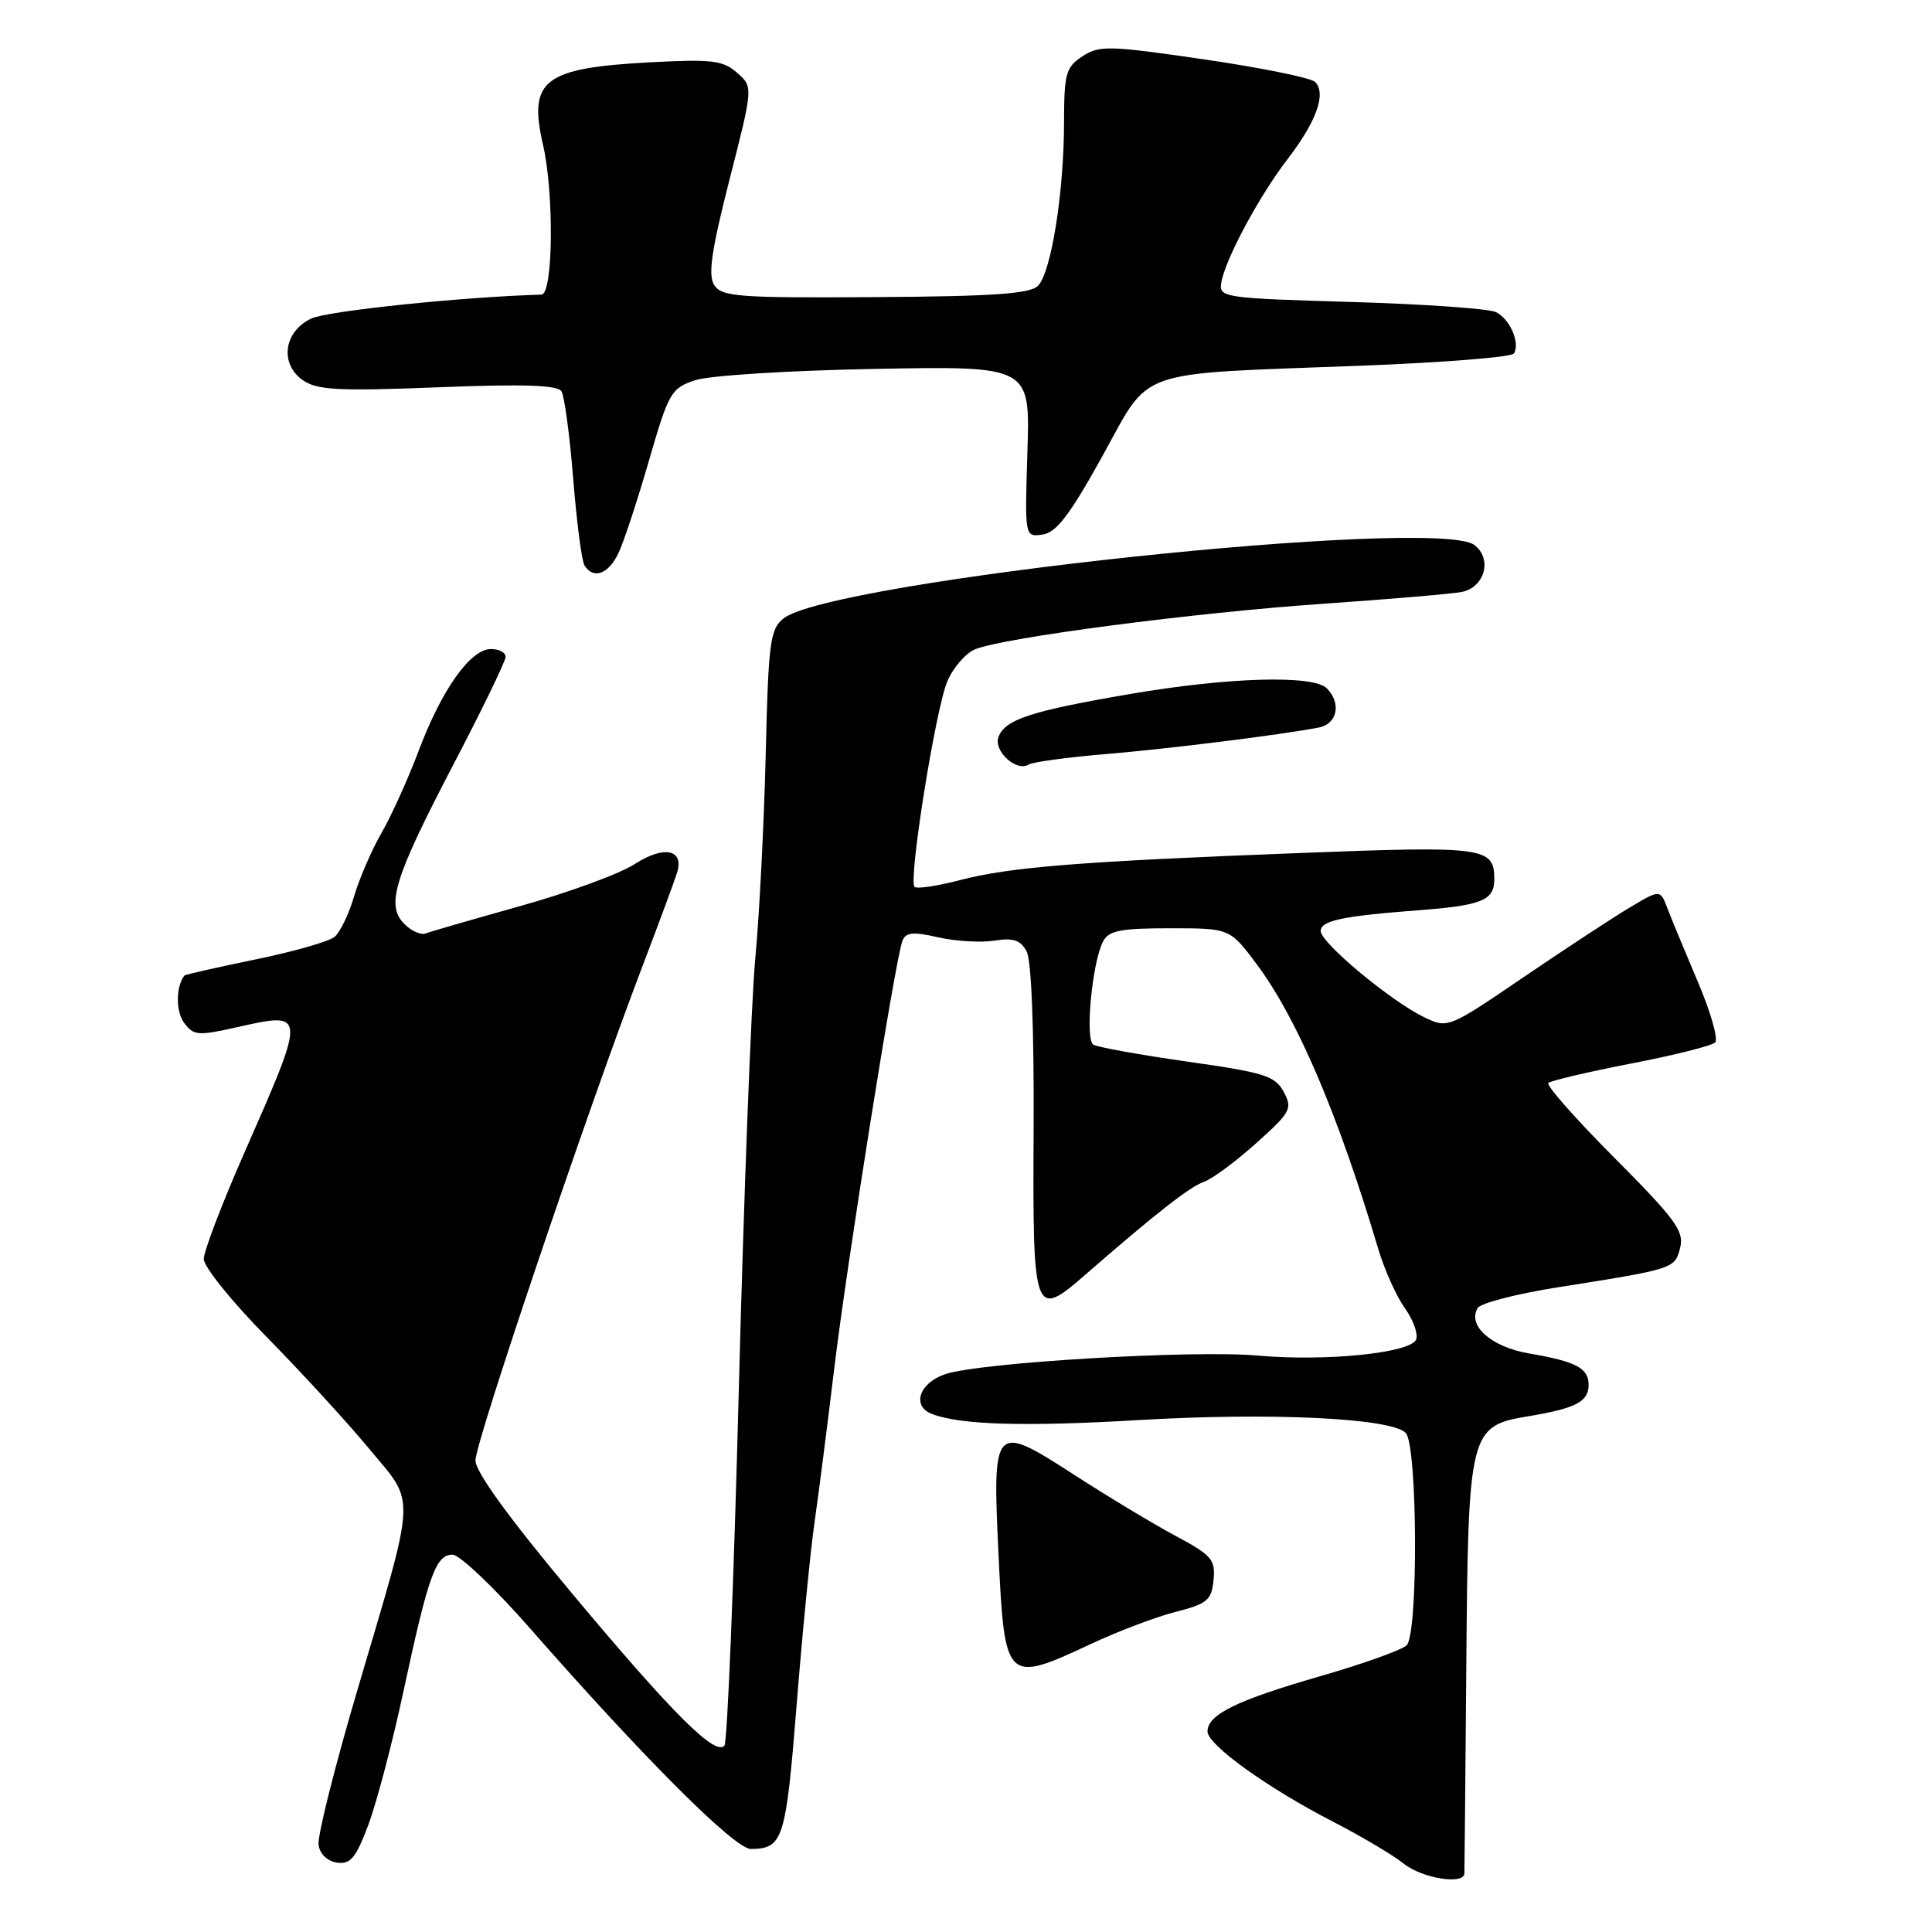 <?xml version="1.0" encoding="UTF-8" standalone="no"?>
<!DOCTYPE svg PUBLIC "-//W3C//DTD SVG 1.1//EN" "http://www.w3.org/Graphics/SVG/1.1/DTD/svg11.dtd" >
<svg xmlns="http://www.w3.org/2000/svg" xmlns:xlink="http://www.w3.org/1999/xlink" version="1.1" viewBox="0 0 256 256">
 <g >
 <path fill="currentColor"
d=" M 194.04 248.25 C 194.06 247.84 194.17 235.57 194.29 221.00 C 194.54 189.57 194.69 188.97 202.51 187.66 C 208.82 186.61 210.50 185.73 210.50 183.50 C 210.50 181.28 208.83 180.40 202.61 179.34 C 197.59 178.48 194.38 175.63 195.81 173.31 C 196.21 172.66 201.03 171.42 206.52 170.56 C 221.89 168.13 221.93 168.12 222.63 165.32 C 223.18 163.14 222.02 161.56 213.93 153.43 C 208.80 148.28 204.85 143.81 205.16 143.50 C 205.47 143.20 210.39 142.04 216.10 140.93 C 221.81 139.83 226.83 138.57 227.27 138.13 C 227.70 137.70 226.68 134.10 224.99 130.14 C 223.31 126.18 221.49 121.79 220.96 120.40 C 219.99 117.85 219.99 117.85 216.07 120.18 C 213.91 121.45 207.58 125.61 202.00 129.40 C 191.86 136.30 191.86 136.30 188.68 134.77 C 184.27 132.64 175.00 124.92 175.00 123.37 C 175.00 121.99 177.86 121.38 188.01 120.61 C 196.35 119.98 198.00 119.30 198.00 116.52 C 198.00 112.25 196.77 112.08 172.48 113.02 C 143.03 114.15 133.88 114.88 127.16 116.63 C 124.17 117.41 121.47 117.81 121.18 117.51 C 120.34 116.68 123.95 94.06 125.51 90.32 C 126.27 88.50 127.93 86.57 129.20 86.04 C 132.93 84.49 158.24 81.17 175.50 79.99 C 184.30 79.38 192.48 78.68 193.68 78.44 C 196.75 77.82 197.77 74.05 195.37 72.22 C 190.38 68.41 109.97 76.96 103.79 81.97 C 102.04 83.39 101.81 85.18 101.46 100.02 C 101.24 109.08 100.62 121.22 100.08 127.00 C 99.54 132.78 98.56 158.43 97.90 184.00 C 97.24 209.57 96.38 230.86 95.99 231.31 C 94.77 232.71 89.09 227.04 75.85 211.20 C 67.43 201.14 63.00 195.04 63.00 193.51 C 63.00 191.08 77.64 147.73 84.95 128.50 C 87.26 122.45 89.40 116.67 89.71 115.65 C 90.68 112.53 87.99 111.99 84.09 114.50 C 82.12 115.78 75.33 118.27 69.00 120.04 C 62.67 121.81 57.00 123.45 56.38 123.69 C 55.76 123.92 54.50 123.36 53.58 122.43 C 51.10 119.96 52.20 116.40 60.09 101.28 C 63.89 94.01 67.00 87.59 67.00 87.03 C 67.00 86.46 66.12 86.00 65.05 86.00 C 62.34 86.00 58.53 91.37 55.48 99.47 C 54.06 103.24 51.83 108.16 50.53 110.41 C 49.24 112.66 47.61 116.42 46.92 118.76 C 46.24 121.11 45.07 123.53 44.33 124.14 C 43.58 124.76 38.85 126.11 33.81 127.14 C 28.77 128.18 24.55 129.13 24.45 129.26 C 23.31 130.64 23.27 133.98 24.37 135.49 C 25.64 137.23 26.19 137.28 31.36 136.12 C 40.65 134.04 40.64 133.96 32.38 152.74 C 29.42 159.47 27.00 165.81 27.00 166.83 C 27.00 167.85 30.72 172.47 35.27 177.09 C 39.82 181.72 45.94 188.38 48.86 191.90 C 55.15 199.49 55.26 197.15 47.38 223.86 C 44.37 234.05 42.04 243.32 42.21 244.45 C 42.38 245.67 43.38 246.62 44.66 246.81 C 46.44 247.06 47.16 246.20 48.83 241.74 C 49.93 238.78 52.04 230.77 53.50 223.93 C 56.76 208.74 57.75 206.00 59.96 206.00 C 60.90 206.00 65.52 210.39 70.22 215.75 C 85.36 233.02 97.38 245.03 99.50 245.00 C 103.77 244.94 104.12 243.84 105.56 225.89 C 106.32 216.33 107.40 205.35 107.96 201.50 C 108.51 197.65 109.66 188.65 110.52 181.50 C 112.16 167.77 118.63 127.12 119.57 124.68 C 120.01 123.53 120.95 123.43 124.31 124.20 C 126.61 124.72 129.96 124.92 131.75 124.64 C 134.27 124.24 135.23 124.56 136.03 126.06 C 136.67 127.25 137.03 136.43 136.96 149.75 C 136.83 174.42 136.99 174.86 143.90 168.83 C 153.02 160.88 157.68 157.23 159.52 156.60 C 160.61 156.23 163.72 153.93 166.44 151.49 C 171.04 147.36 171.29 146.90 170.10 144.68 C 168.96 142.56 167.57 142.12 157.34 140.67 C 151.03 139.77 145.42 138.76 144.87 138.42 C 143.75 137.73 144.71 127.54 146.16 124.75 C 146.91 123.31 148.46 123.00 155.02 123.00 C 162.96 123.00 162.96 123.00 166.51 127.75 C 171.89 134.96 177.30 147.63 182.63 165.50 C 183.45 168.25 185.03 171.77 186.14 173.32 C 187.25 174.87 187.93 176.74 187.65 177.48 C 186.95 179.28 175.72 180.43 166.64 179.62 C 158.11 178.86 129.95 180.53 125.29 182.07 C 121.81 183.22 120.75 186.31 123.49 187.36 C 127.27 188.81 135.81 189.06 151.00 188.16 C 168.45 187.14 184.30 187.90 186.26 189.86 C 187.83 191.43 187.95 216.45 186.39 218.01 C 185.78 218.62 180.61 220.47 174.89 222.12 C 163.83 225.31 160.00 227.20 160.00 229.43 C 160.00 231.20 167.99 236.94 176.70 241.42 C 180.44 243.35 184.62 245.83 186.00 246.94 C 188.41 248.88 193.96 249.79 194.04 248.25 Z  M 144.43 217.89 C 148.09 216.17 153.21 214.23 155.79 213.58 C 159.97 212.51 160.53 212.04 160.80 209.38 C 161.07 206.66 160.58 206.09 155.80 203.53 C 152.88 201.97 146.82 198.32 142.32 195.41 C 131.63 188.51 131.48 188.67 132.32 206.21 C 133.12 222.87 133.33 223.08 144.43 217.89 Z  M 146.40 99.93 C 154.90 99.22 169.61 97.39 174.75 96.40 C 177.21 95.92 177.77 93.17 175.80 91.20 C 174.01 89.41 162.76 89.73 149.80 91.95 C 136.65 94.20 133.20 95.32 132.31 97.63 C 131.60 99.49 134.67 102.32 136.30 101.31 C 136.86 100.97 141.40 100.35 146.40 99.93 Z  M 81.97 73.25 C 82.68 71.74 84.49 66.22 86.00 61.00 C 88.61 51.99 88.92 51.44 92.12 50.38 C 94.00 49.75 104.61 49.09 116.00 48.88 C 136.50 48.50 136.50 48.50 136.14 59.83 C 135.78 71.17 135.78 71.17 138.14 70.83 C 139.97 70.58 141.75 68.24 146.04 60.50 C 152.62 48.64 149.85 49.62 180.28 48.46 C 191.16 48.05 200.30 47.32 200.60 46.84 C 201.46 45.45 200.07 42.25 198.21 41.35 C 197.27 40.90 188.62 40.29 179.00 40.01 C 162.20 39.52 161.51 39.42 161.82 37.50 C 162.30 34.43 166.82 26.01 170.64 21.04 C 174.44 16.10 175.77 12.37 174.26 10.86 C 173.71 10.31 167.10 8.97 159.56 7.87 C 146.96 6.03 145.66 5.99 143.43 7.46 C 141.23 8.90 141.00 9.73 140.99 16.27 C 140.98 25.48 139.29 36.10 137.54 37.87 C 136.50 38.93 131.62 39.27 115.97 39.37 C 97.81 39.49 95.63 39.32 94.64 37.77 C 93.79 36.45 94.27 33.20 96.67 23.77 C 99.81 11.50 99.81 11.50 97.65 9.63 C 95.77 7.98 94.31 7.82 85.87 8.27 C 72.05 9.03 69.99 10.64 71.94 19.13 C 73.44 25.60 73.30 38.99 71.75 39.04 C 61.36 39.33 43.35 41.20 41.24 42.21 C 37.60 43.94 37.02 48.20 40.12 50.37 C 42.01 51.69 44.74 51.84 58.02 51.32 C 69.33 50.87 73.89 51.02 74.40 51.85 C 74.79 52.48 75.49 57.68 75.95 63.42 C 76.41 69.15 77.08 74.33 77.45 74.92 C 78.63 76.82 80.64 76.08 81.97 73.25 Z "/>
</g>
</svg>
